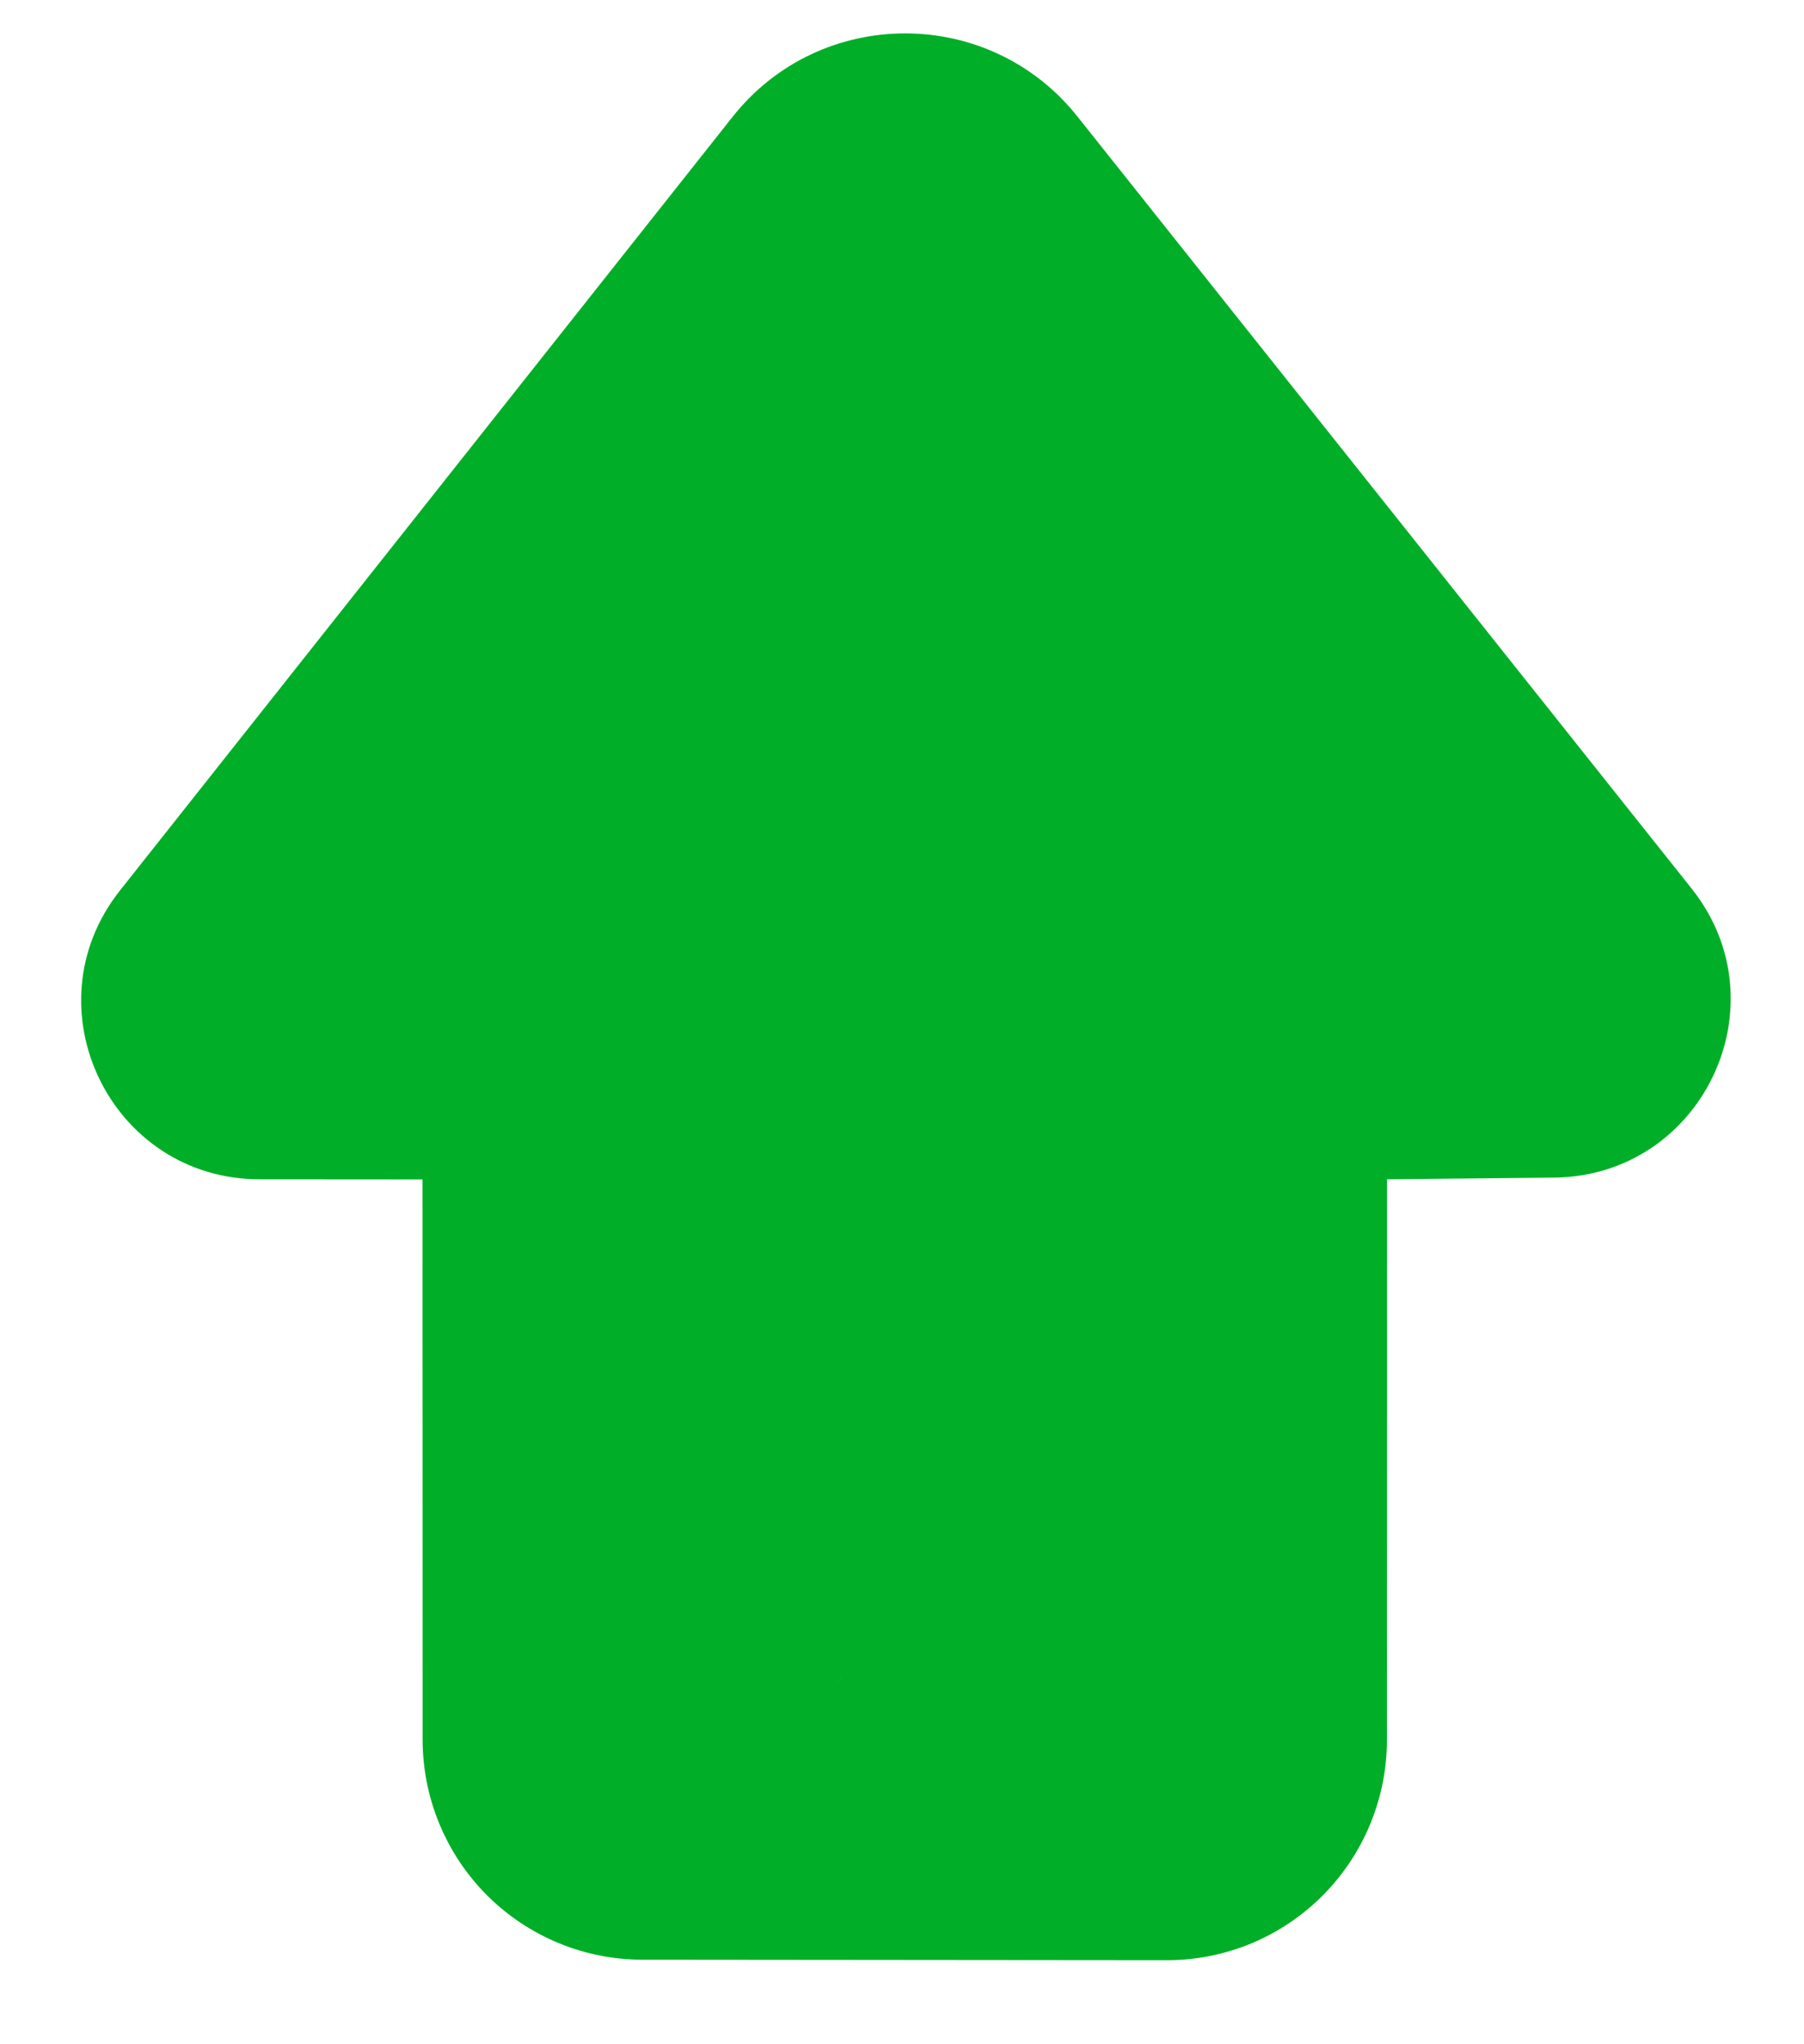 <svg width="15" height="17" viewBox="0 0 15 17" fill="none" xmlns="http://www.w3.org/2000/svg">
<path d="M6.091 0.972C6.822 0.048 8.224 0.046 8.958 0.968L14.066 7.39C14.834 8.355 14.154 9.781 12.921 9.793L11.533 9.807L11.532 14.472C11.532 14.712 11.484 14.95 11.392 15.172C11.3 15.394 11.165 15.596 10.995 15.766C10.825 15.936 10.623 16.071 10.401 16.163C10.179 16.254 9.941 16.302 9.7 16.301L5.342 16.297C4.857 16.297 4.392 16.104 4.049 15.761C3.707 15.418 3.514 14.952 3.514 14.467L3.513 9.808L2.158 9.807C0.92 9.806 0.229 8.377 0.997 7.406L6.091 0.972ZM8.456 14C8.366 13.887 8.252 13.796 8.122 13.733C7.992 13.67 9.343 1.725 9.234 7.726C9.126 13.726 7.418 13.671 7.288 13.734C7.158 13.797 7.044 13.889 6.954 14.002L7.001 13.947C6.685 14.347 6.933 8.935 7.443 8.936L9.234 8.937C9.292 8.937 9.348 8.948 9.401 8.97C9.454 8.992 9.502 9.024 9.543 9.064C9.583 9.105 9.615 9.153 9.637 9.206C9.659 9.259 6.5 11.487 6.5 11.544L6.864 12.348C6.864 12.602 6.965 12.845 7.145 13.025C7.324 13.205 7.568 13.306 7.822 13.306L7.497 13.047C7.623 13.047 7.747 13.023 7.864 12.975C7.98 12.926 8.086 12.856 8.175 12.767C8.264 12.678 8.335 12.572 8.383 12.456C8.431 12.34 8.456 12.215 8.456 12.089L5.965 13.306L5 12.5C5 12.385 7.288 9.11 7.88 11.241C8.471 13.371 7.443 9.793 8.185 11.111L8.339 8.936C8.847 8.931 9.126 8.344 8.81 7.947L8.456 14Z" fill="#00AF27"/>
</svg>
